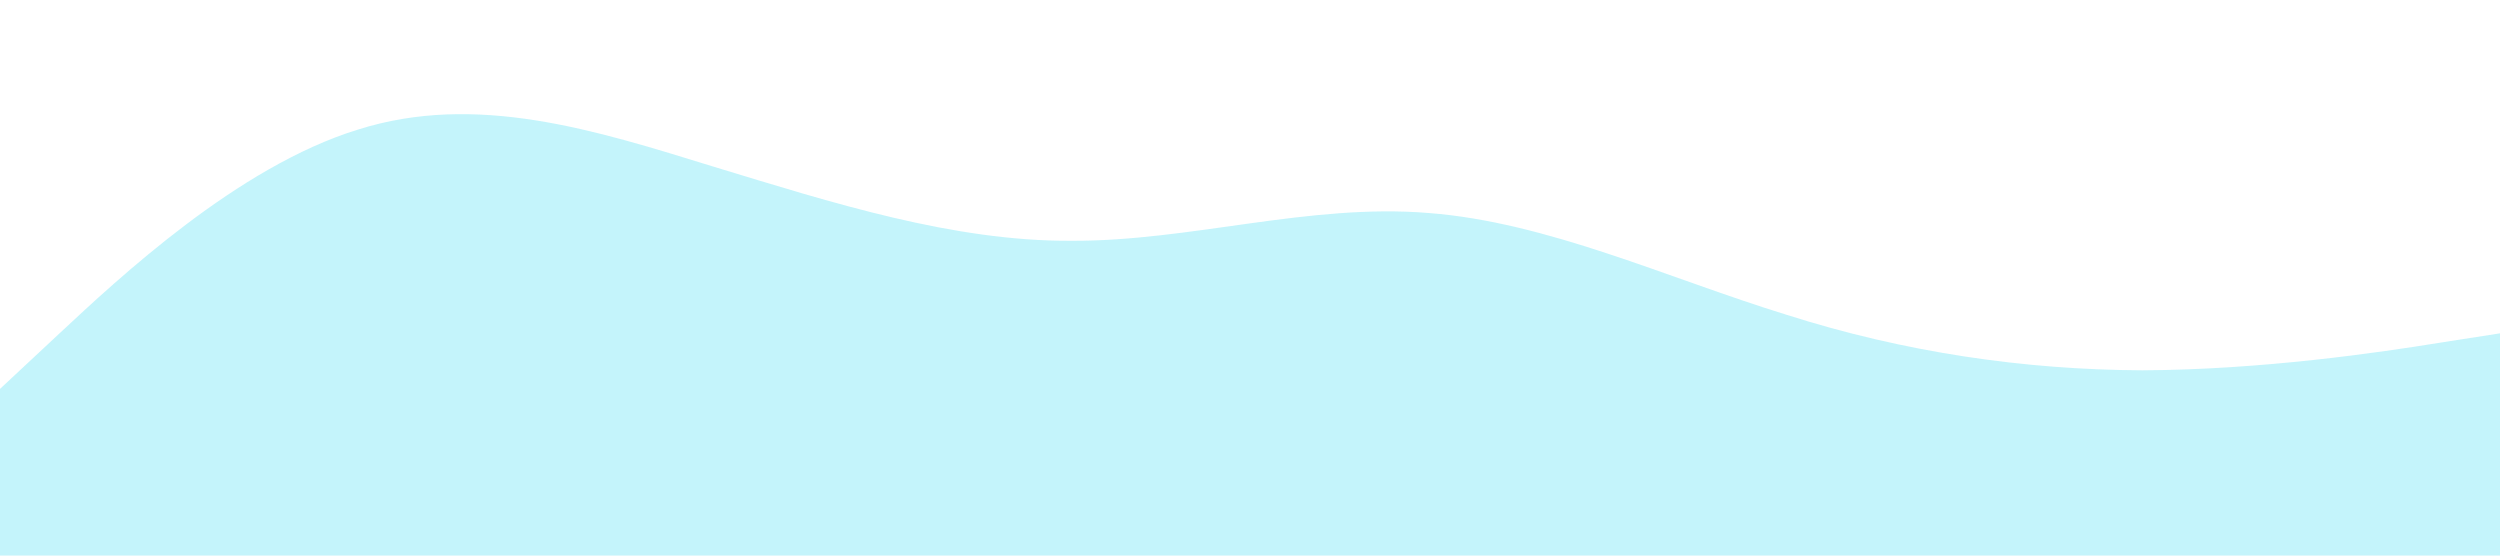 <?xml version="1.0" standalone="no"?><svg xmlns="http://www.w3.org/2000/svg" viewBox="0 0 1440 320"><path fill="#9DECF9" fill-opacity="0.6" d="M0,224L34.3,192C68.6,160,137,96,206,74.7C274.3,53,343,75,411,96C480,117,549,139,617,138.7C685.7,139,754,117,823,122.7C891.4,128,960,160,1029,181.3C1097.1,203,1166,213,1234,213.3C1302.9,213,1371,203,1406,197.3L1440,192L1440,320L1405.7,320C1371.4,320,1303,320,1234,320C1165.7,320,1097,320,1029,320C960,320,891,320,823,320C754.3,320,686,320,617,320C548.6,320,480,320,411,320C342.9,320,274,320,206,320C137.1,320,69,320,34,320L0,320Z"></path></svg>